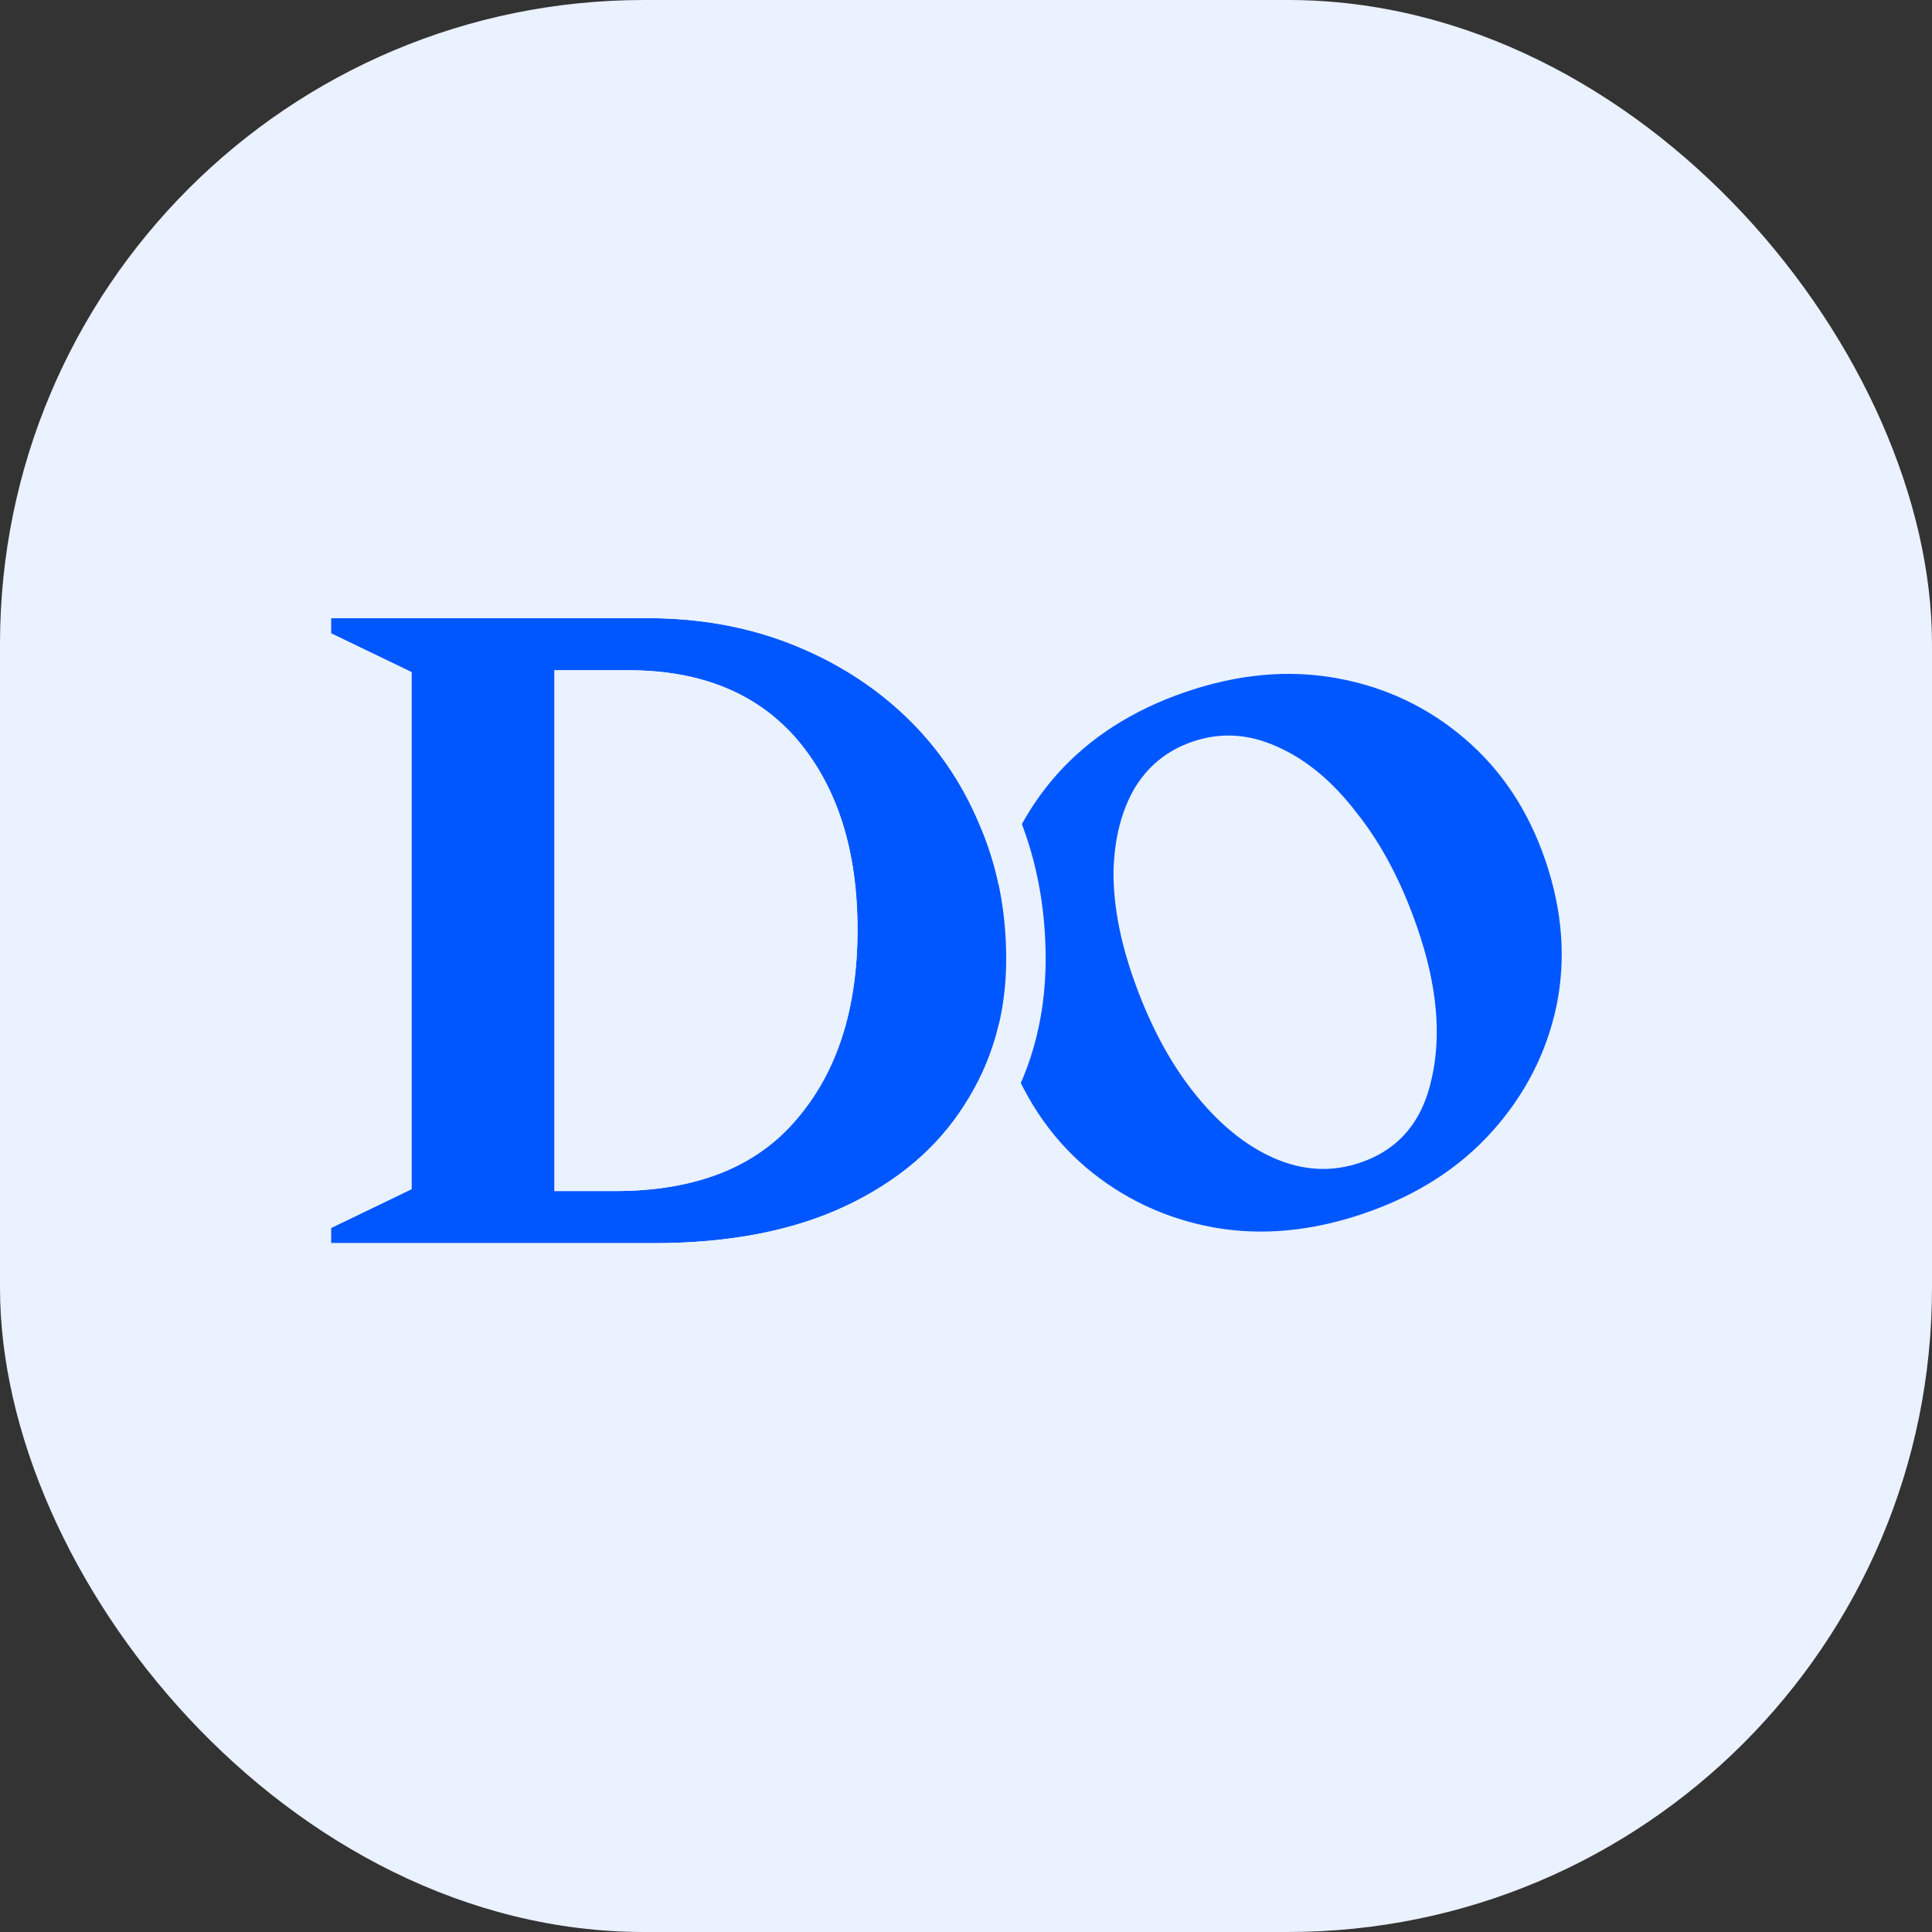 <svg width="60" height="60" viewBox="0 0 60 60" fill="none" xmlns="http://www.w3.org/2000/svg">
<rect x="0" y="0" width="60" height="60" fill="#333333" stroke="none"/>
<rect width="60" height="60" rx="20" fill="#EAF1FF"/>
<path d="M42.363 37.683C40.731 38.243 39.163 38.386 37.661 38.114C36.177 37.835 34.866 37.217 33.73 36.259C32.587 35.283 31.748 34.016 31.214 32.458C30.687 30.919 30.575 29.413 30.878 27.941C31.182 26.469 31.834 25.168 32.835 24.037C33.855 22.9 35.181 22.052 36.813 21.492C38.445 20.933 40.012 20.789 41.515 21.062C43.018 21.334 44.341 21.959 45.483 22.935C46.626 23.911 47.462 25.169 47.989 26.708C48.523 28.266 48.639 29.781 48.335 31.253C48.025 32.706 47.36 34.001 46.34 35.138C45.321 36.276 43.995 37.124 42.363 37.683ZM42.257 36.103C43.444 35.696 44.18 34.822 44.466 33.48C44.771 32.132 44.625 30.587 44.027 28.843C43.538 27.415 42.91 26.221 42.146 25.26C41.394 24.274 40.566 23.584 39.664 23.189C38.78 22.787 37.902 22.735 37.031 23.034C36.252 23.301 35.651 23.787 35.229 24.491C34.826 25.189 34.61 26.04 34.581 27.045C34.571 28.043 34.767 29.127 35.167 30.295C35.657 31.723 36.287 32.927 37.058 33.906C37.829 34.885 38.665 35.572 39.568 35.968C40.47 36.363 41.366 36.408 42.257 36.103Z" fill="#0057FF"/>
<path d="M10.28 19.197V19.668L12.78 20.873V36.931L10.28 38.136V38.607H20.308C22.641 38.607 24.621 38.224 26.249 37.46C27.876 36.695 29.111 35.646 29.954 34.313C30.817 32.98 31.248 31.47 31.248 29.784C31.248 28.255 30.964 26.843 30.395 25.549C29.846 24.256 29.072 23.138 28.072 22.197C27.072 21.256 25.896 20.521 24.543 19.991C23.19 19.462 21.71 19.197 20.102 19.197H10.28ZM19.102 36.989H17.22V20.815H19.514C21.788 20.815 23.543 21.54 24.778 22.991C26.013 24.461 26.631 26.422 26.631 28.873C26.631 31.343 25.994 33.313 24.719 34.784C23.465 36.254 21.592 36.989 19.102 36.989Z" fill="#0057FF"/>
<path fill-rule="evenodd" clip-rule="evenodd" d="M9.055 17.972V20.437L11.554 21.643V36.161L9.055 37.367V39.832H20.308C22.77 39.832 24.939 39.429 26.77 38.569C28.576 37.72 30.002 36.528 30.986 34.973C31.983 33.431 32.474 31.689 32.474 29.784C32.474 28.102 32.16 26.523 31.52 25.064C30.907 23.62 30.037 22.363 28.912 21.305C27.791 20.25 26.48 19.433 24.989 18.85C23.48 18.259 21.846 17.972 20.102 17.972H9.055ZM30.395 25.549C30.964 26.843 31.248 28.255 31.248 29.784C31.248 31.47 30.817 32.98 29.954 34.313C29.111 35.646 27.876 36.695 26.249 37.46C24.621 38.224 22.641 38.607 20.308 38.607H10.28V38.136L12.78 36.931V20.873L10.28 19.668V19.197H20.102C21.71 19.197 23.19 19.462 24.543 19.991C25.896 20.521 27.072 21.256 28.072 22.197C29.072 23.138 29.846 24.256 30.395 25.549ZM23.79 33.985L23.787 33.988C22.829 35.111 21.345 35.764 19.102 35.764H18.446V22.04H19.514C21.504 22.04 22.886 22.66 23.843 23.782C24.844 24.976 25.406 26.631 25.406 28.873C25.406 31.13 24.827 32.788 23.794 33.981L23.79 33.985ZM24.778 22.991C23.543 21.54 21.788 20.815 19.514 20.815H17.22V36.989H19.102C21.592 36.989 23.465 36.254 24.72 34.784C25.994 33.313 26.631 31.343 26.631 28.873C26.631 26.422 26.013 24.461 24.778 22.991Z" fill="#EAF1FF"/>
</svg>
